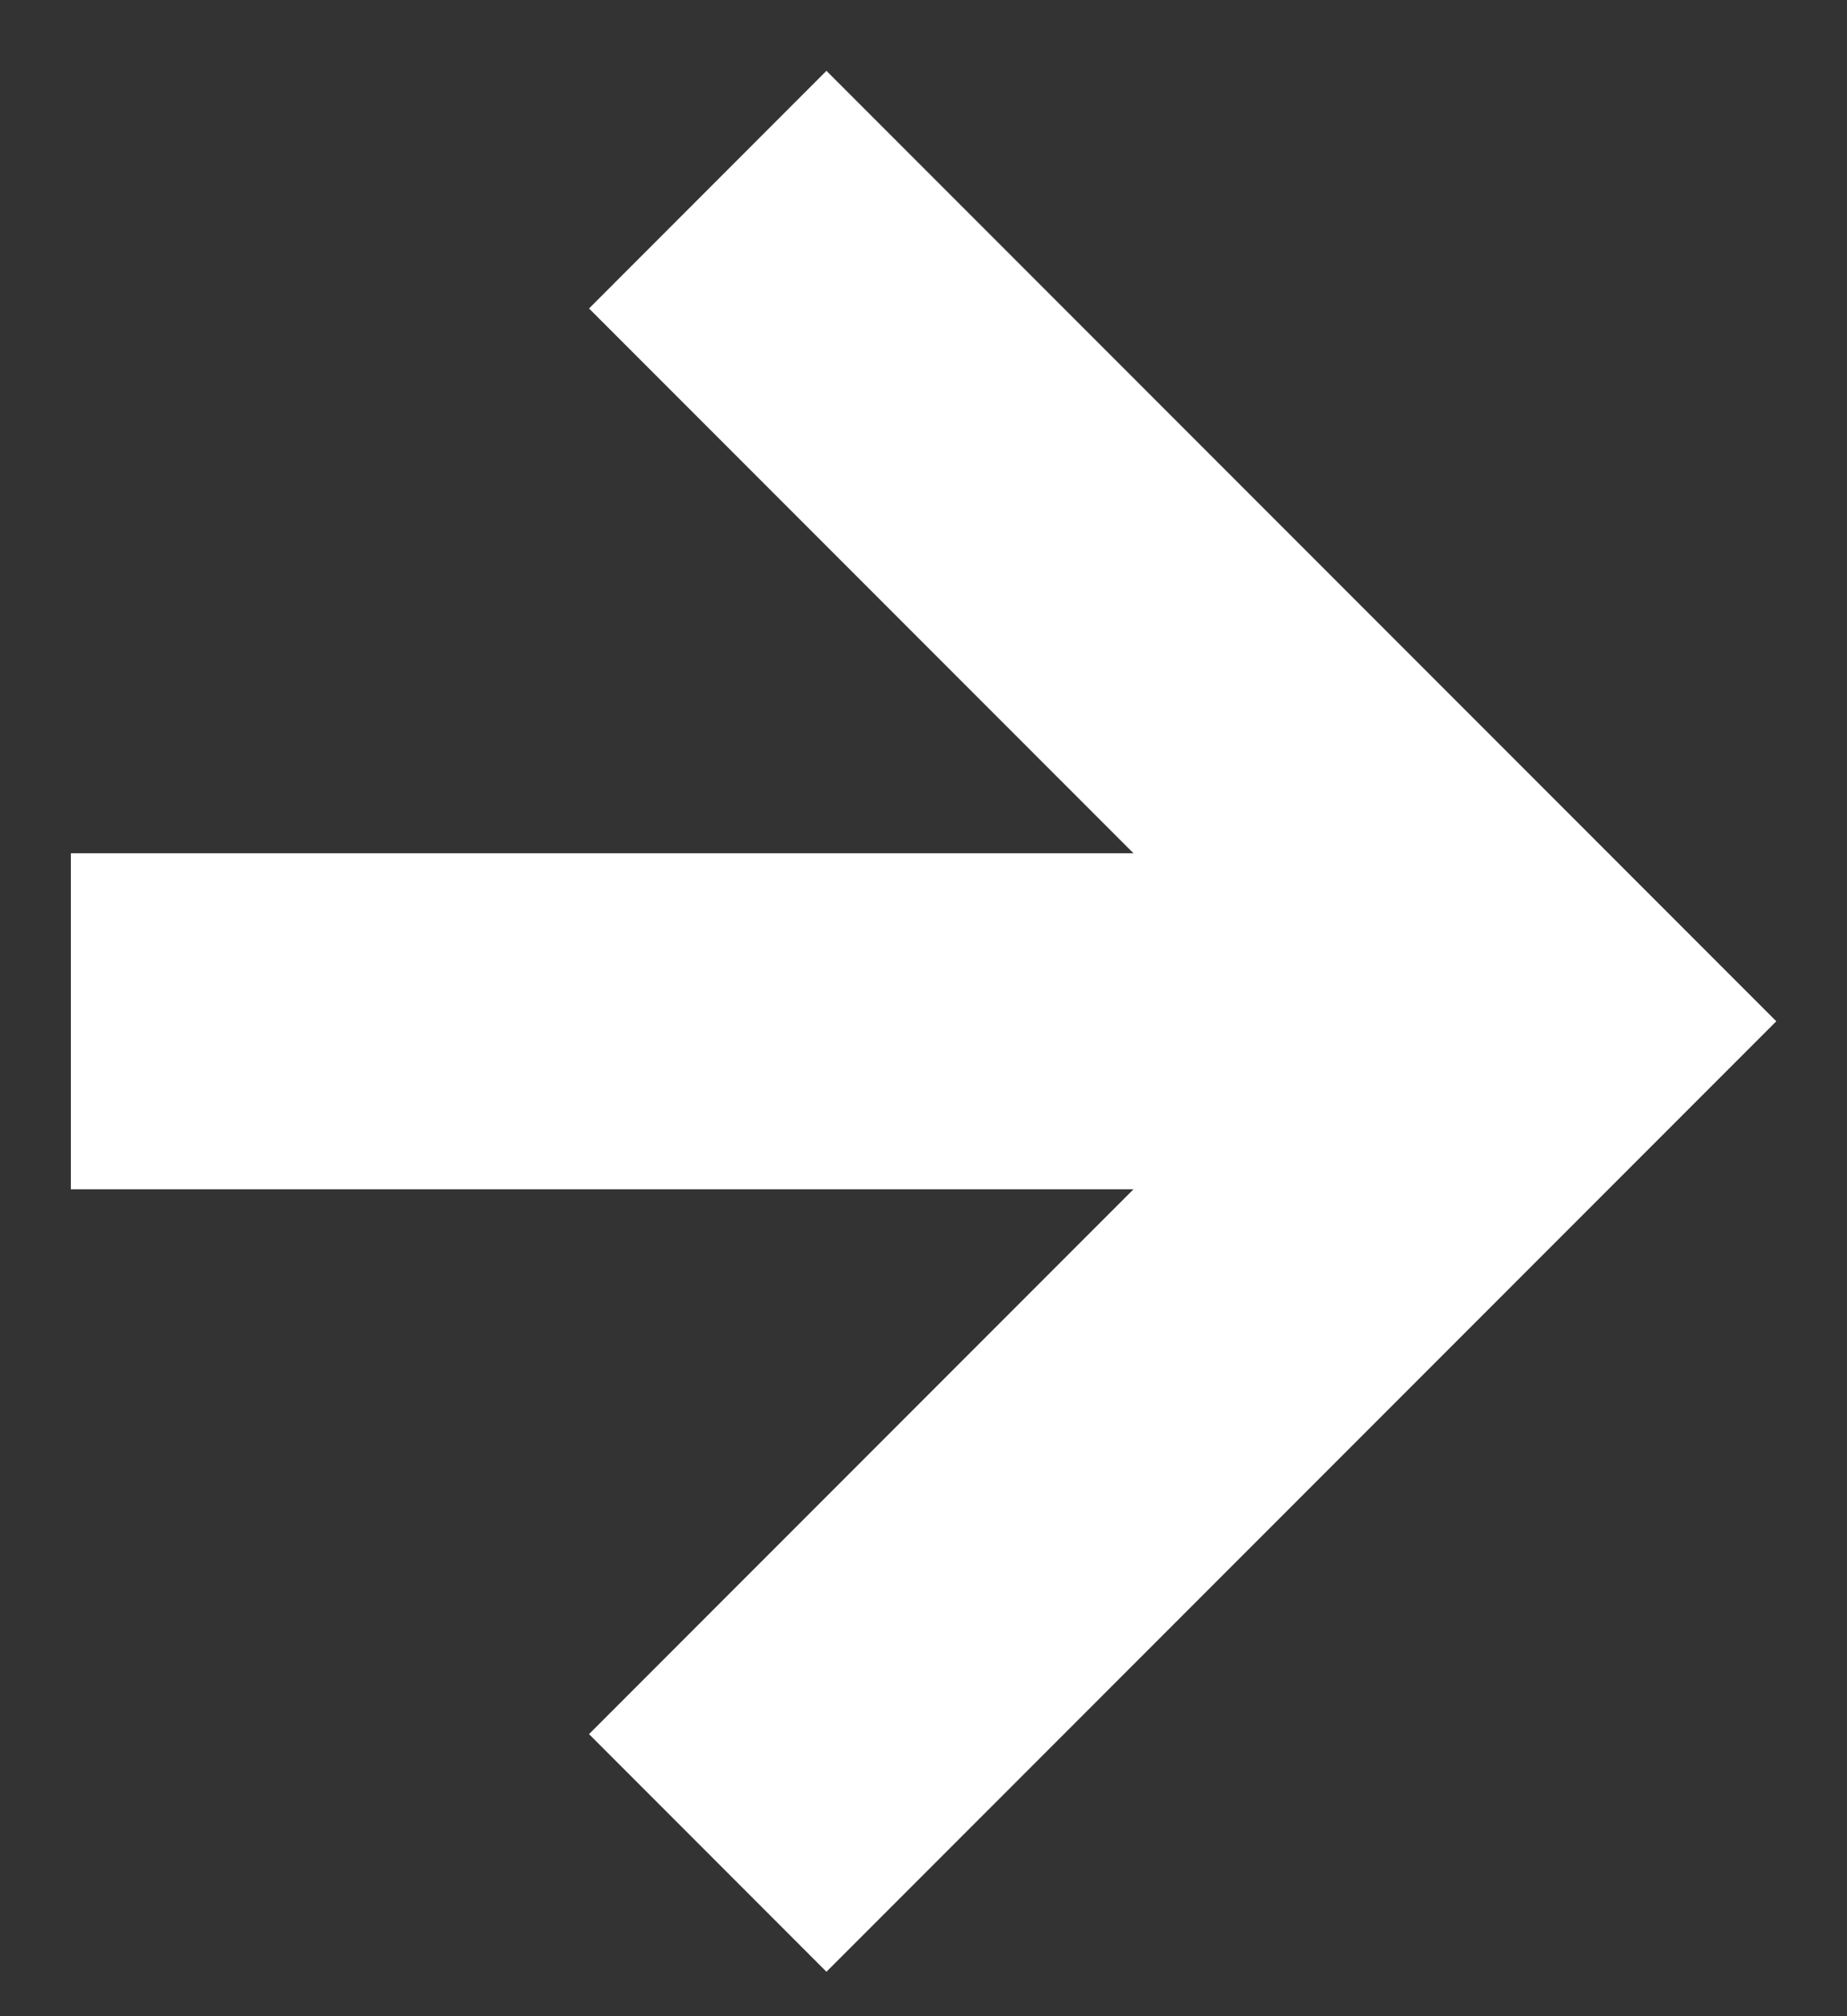 <svg width="22" height="24" viewBox="0 0 22 24" fill="none" xmlns="http://www.w3.org/2000/svg">
<rect x="0" y="0" width="22" height="24" fill="#333333" stroke="none"/>
<path fill-rule="evenodd" clip-rule="evenodd" d="M0.844 14.157L0.844 10.157L13.501 10.157L7.016 3.672L9.844 0.843L21.158 12.157L21.158 12.157L21.158 12.157L9.844 23.471L7.016 20.642L13.501 14.157L0.844 14.157Z" fill="white"/>
</svg>

